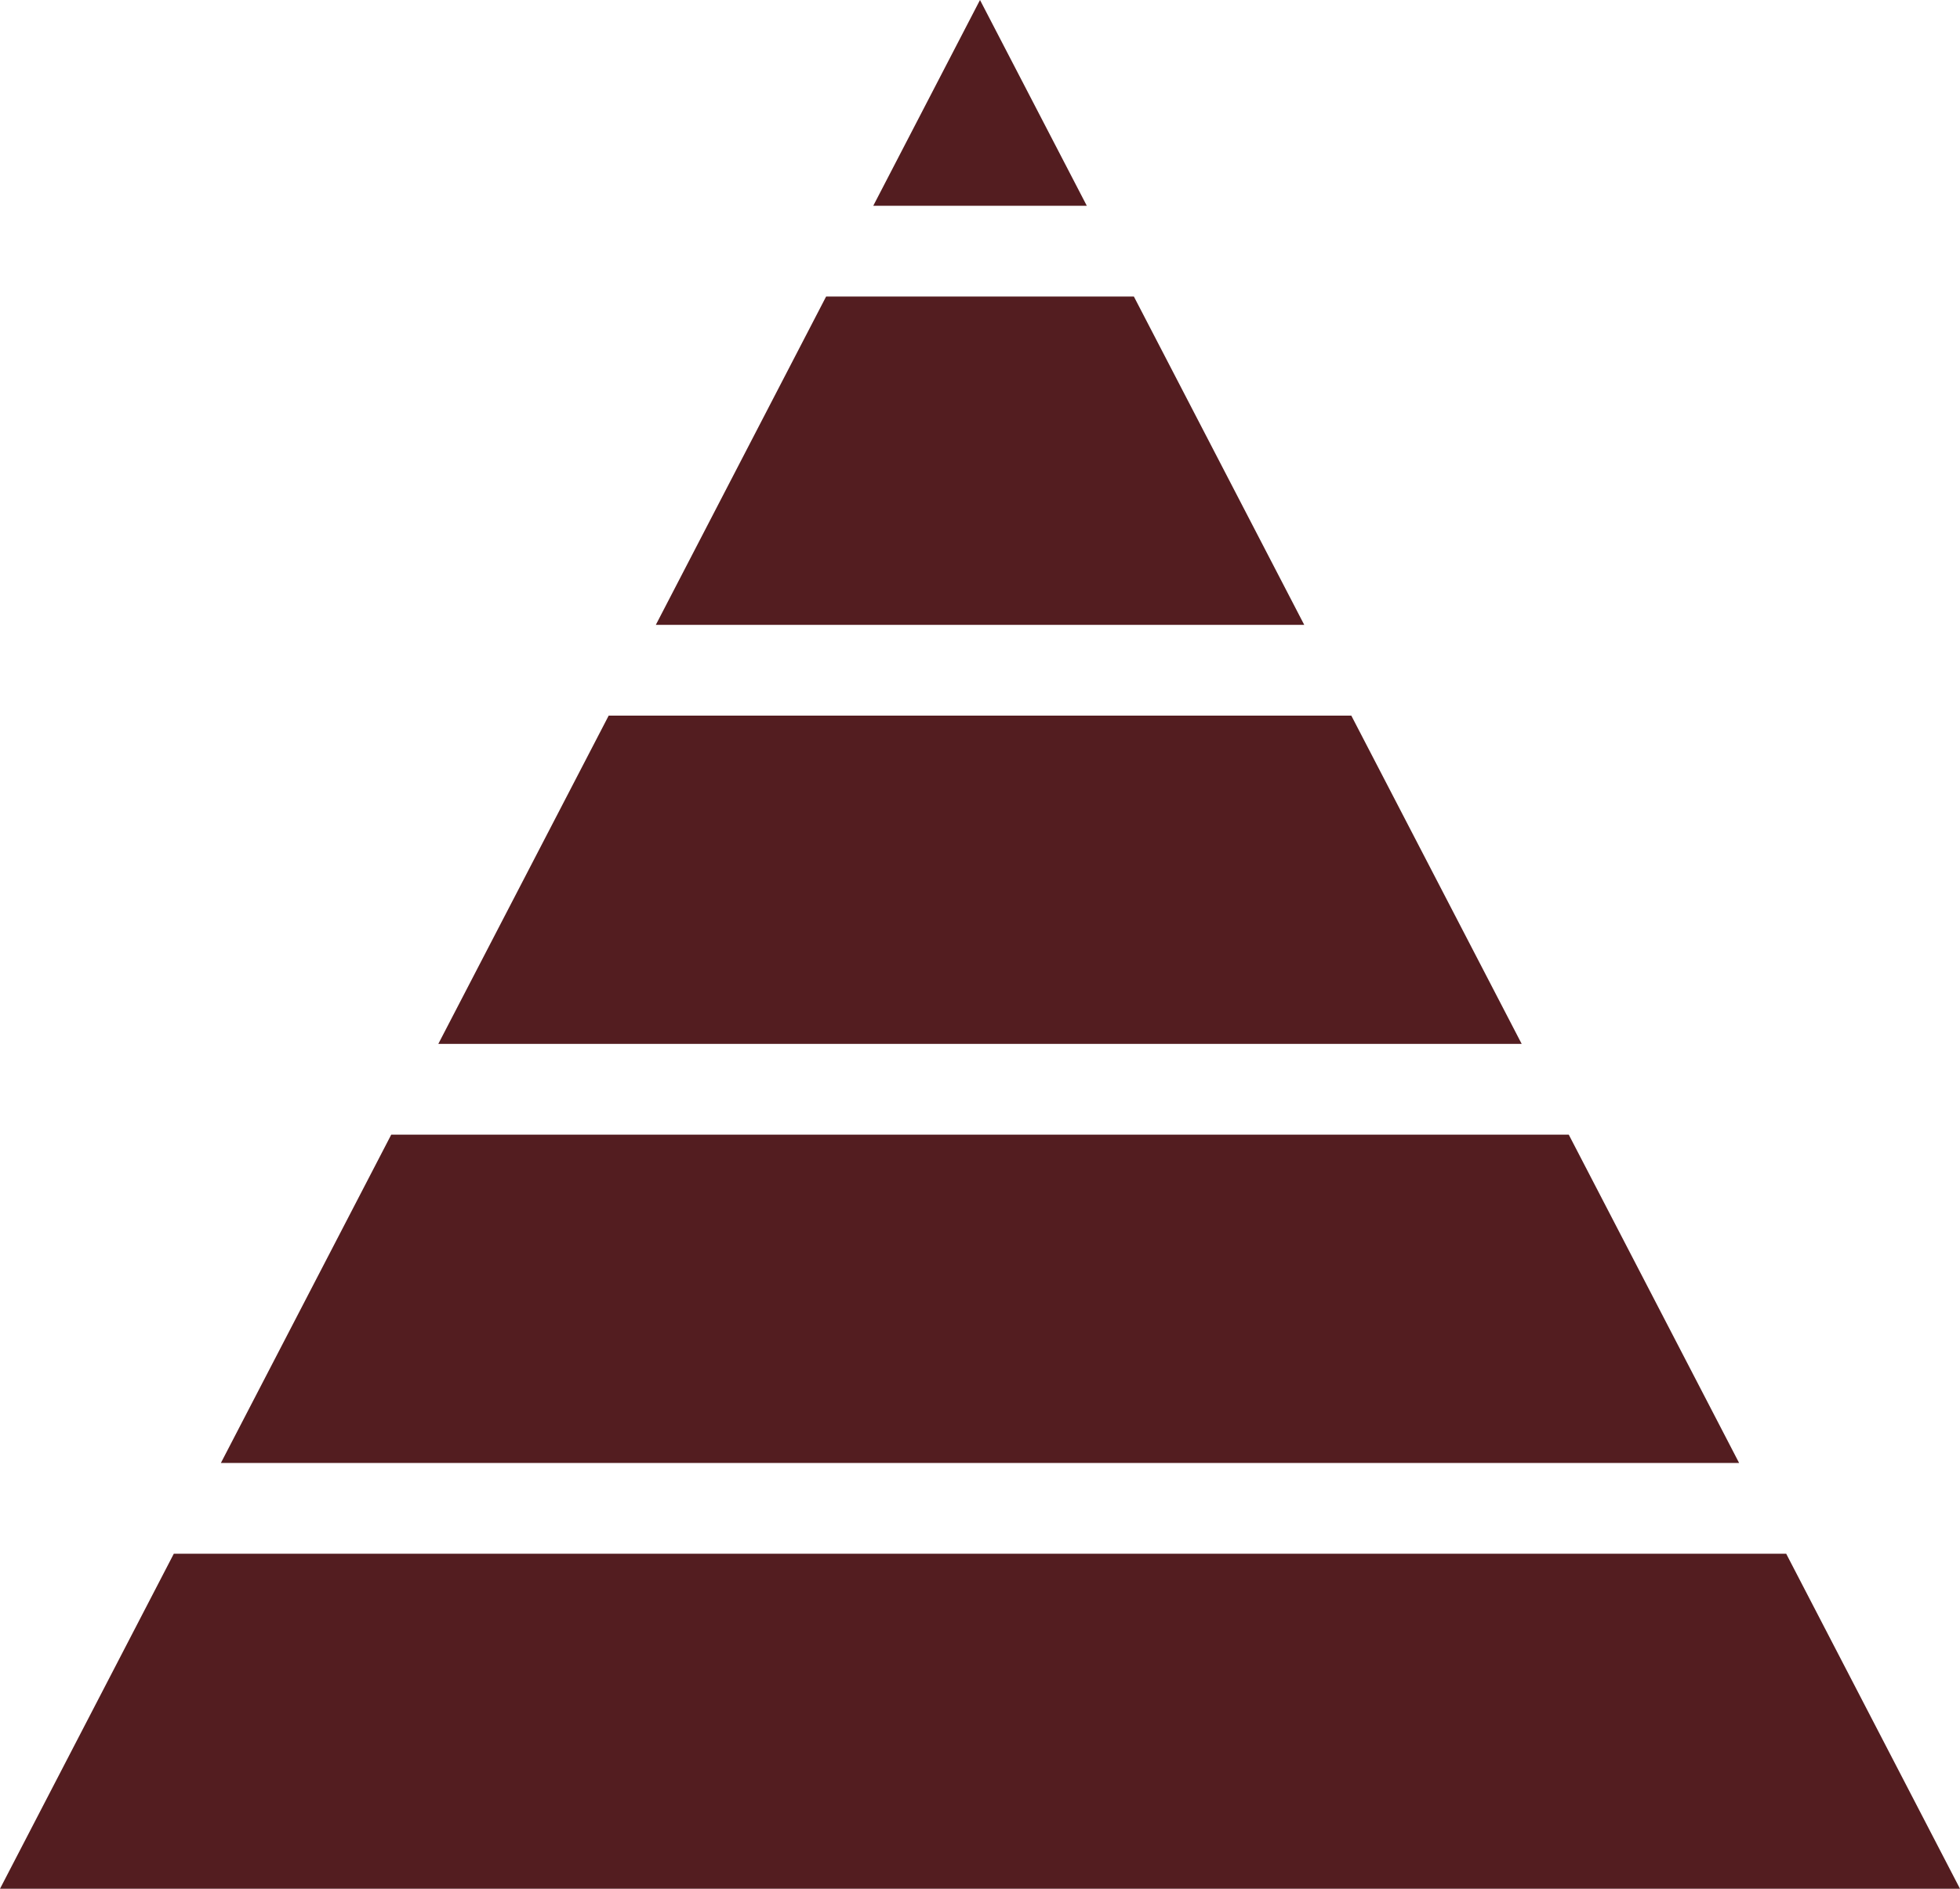 <svg id="图层_1" data-name="图层 1" xmlns="http://www.w3.org/2000/svg" viewBox="0 0 302.24 291.32"><defs><style>.cls-1{fill:#531d20;}</style></defs><polygon class="cls-1" points="275.44 239.65 26.8 239.65 0 291.32 302.24 291.32 275.44 239.65"/><polygon class="cls-1" points="101.13 96.38 201.12 96.38 174.85 45.74 127.39 45.74 101.13 96.38"/><polygon class="cls-1" points="234.65 161.01 208.38 110.38 93.86 110.38 67.59 161.01 234.65 161.01"/><polygon class="cls-1" points="167.59 31.74 151.12 0 134.66 31.74 167.59 31.74"/><polygon class="cls-1" points="268.18 225.65 241.91 175.01 60.33 175.01 34.06 225.65 268.18 225.65"/></svg>